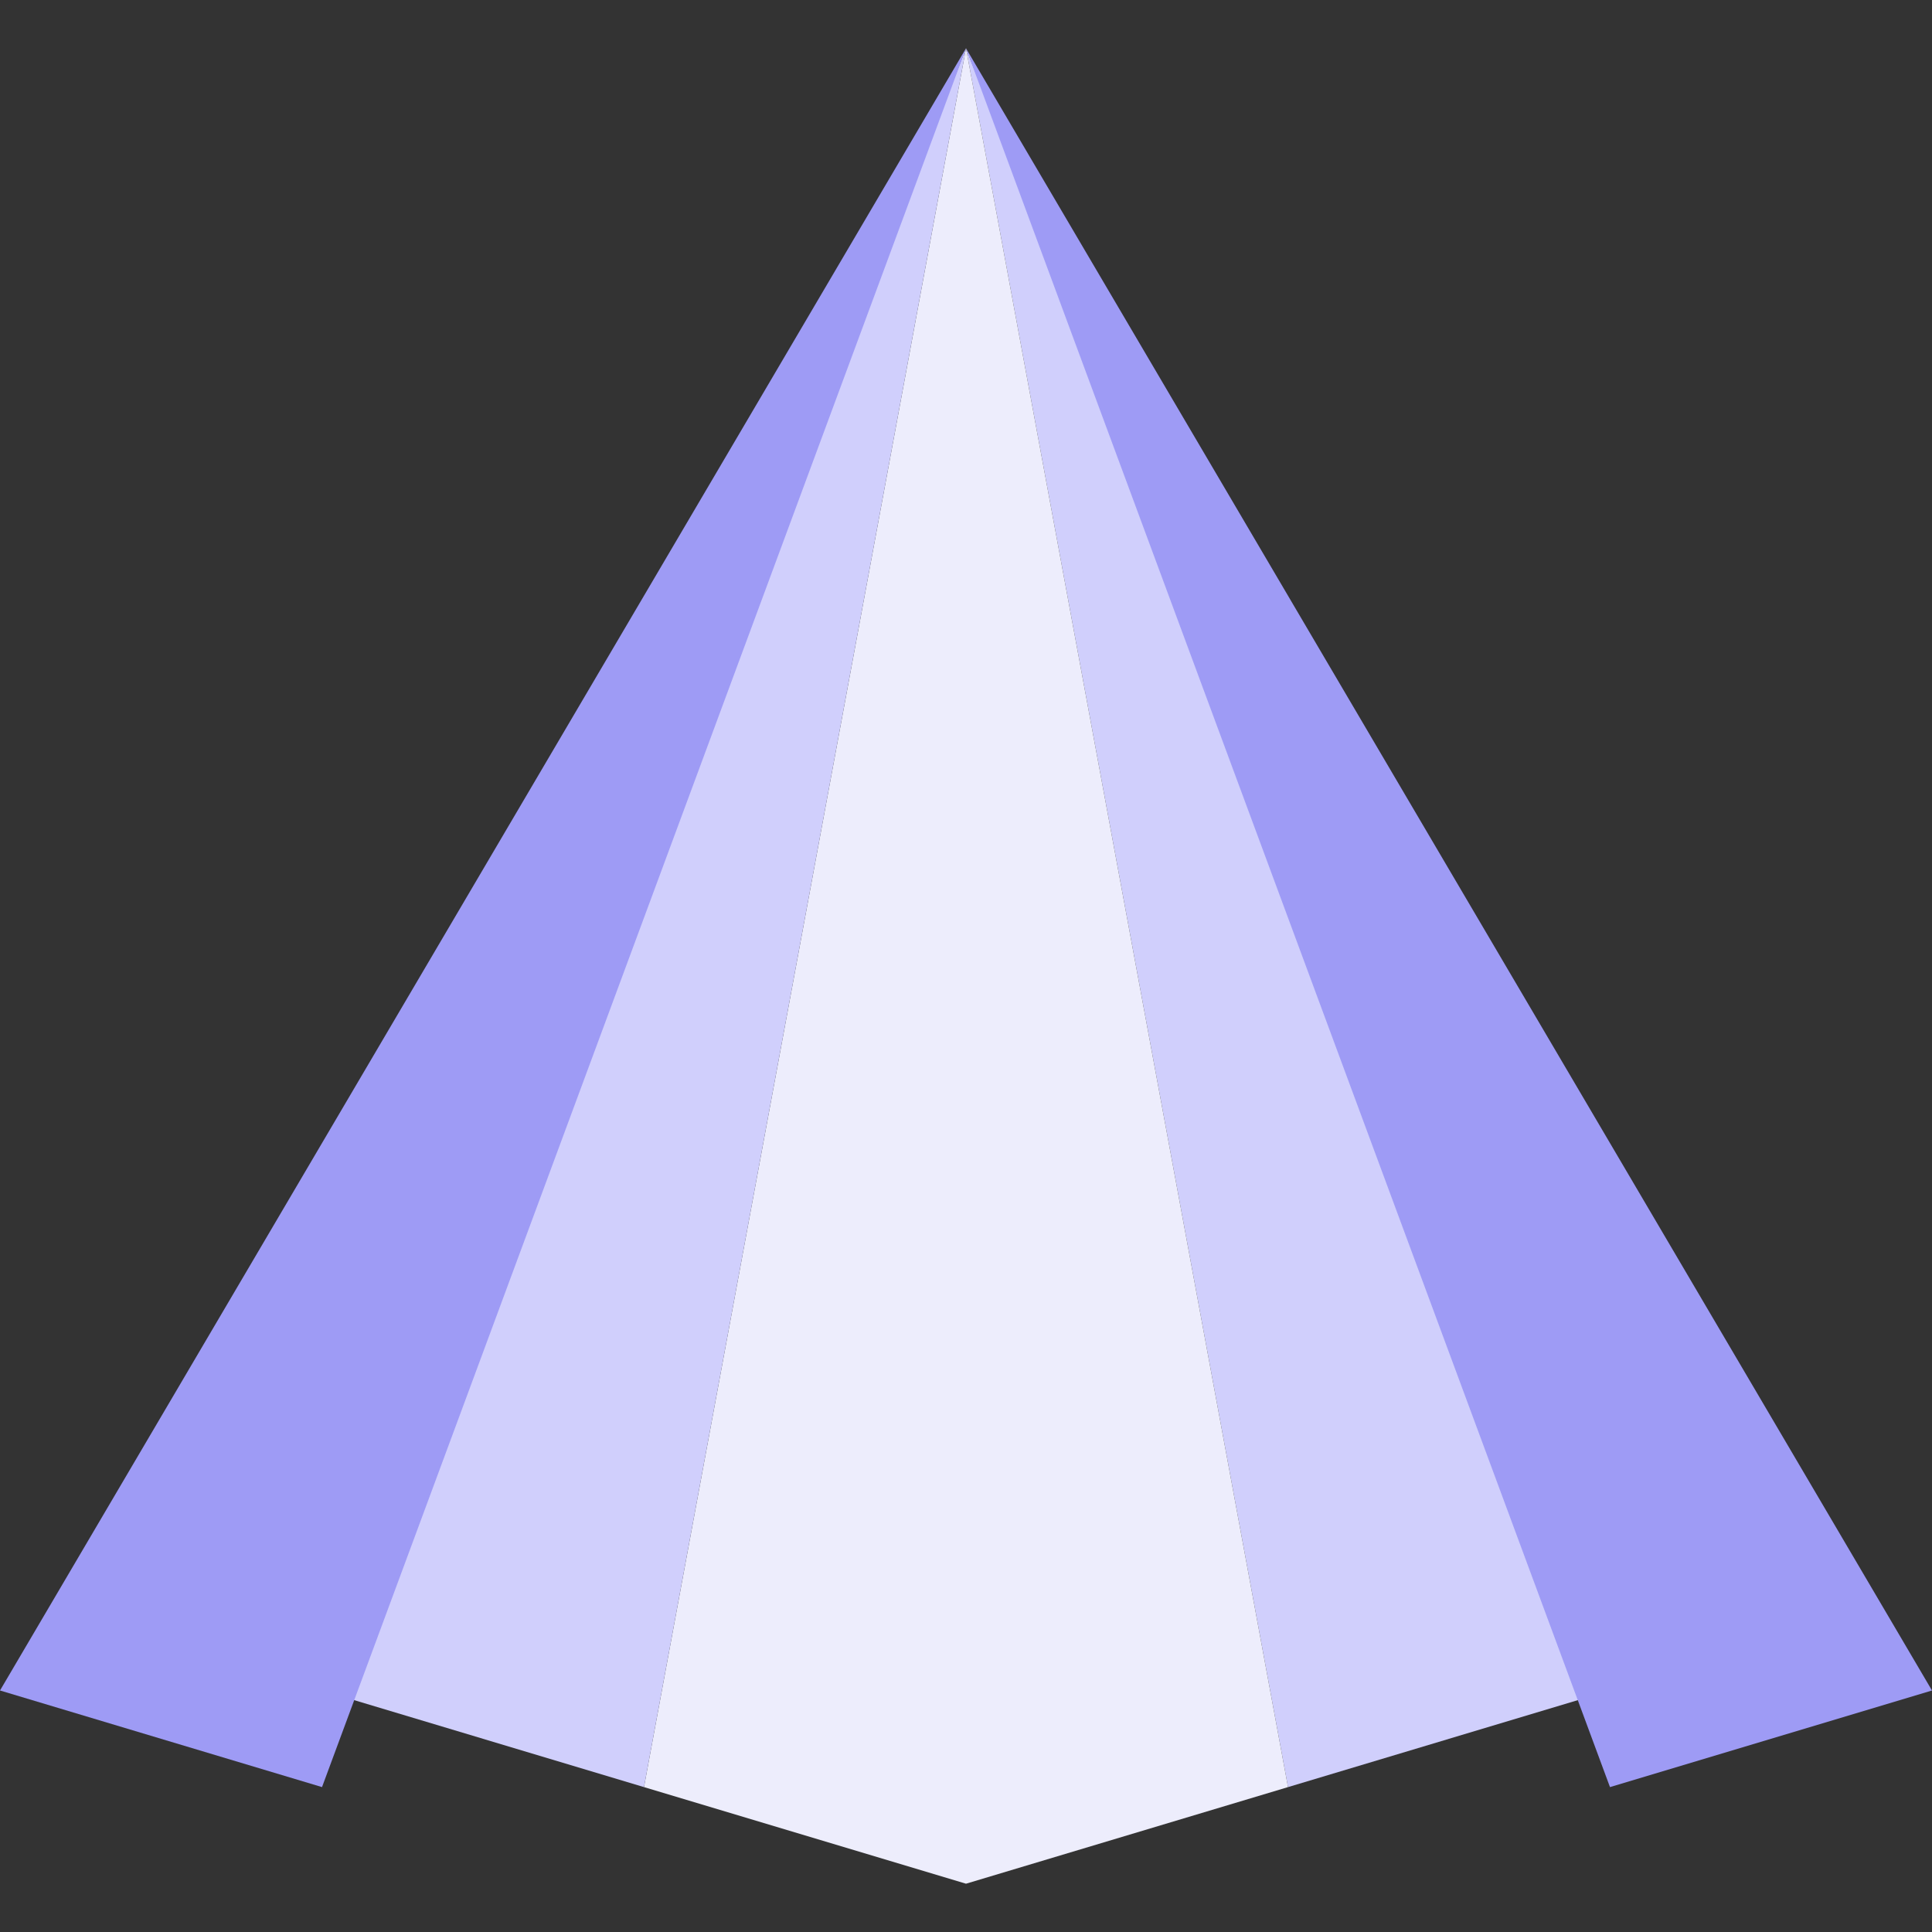 <svg width="40" height="40" viewBox="0 0 40 40" fill="none" xmlns="http://www.w3.org/2000/svg">
<rect x="0" y="0" width="40" height="40" fill="#333333" stroke="none"/>
<g id="Logo">
<g id="Group 3573">
<path id="Vector 124" d="M26.667 37L33.333 35L20 1L26.667 37Z" fill="#D0CFFC"/>
<path id="Vector 123" d="M13.333 37L20 39L26.667 37L20 1L13.333 37Z" fill="#EDEDFC"/>
<path id="Vector 122" d="M6.667 35L13.333 37L20 1L6.667 35Z" fill="#D0CFFC"/>
<path id="Vector 121" d="M0 35L20 1L6.667 37L0 35Z" fill="#9E9BF5"/>
<path id="Vector 120" d="M40 35L20 1L33.333 37L40 35Z" fill="#9E9BF5"/>
</g>
</g>
</svg>

